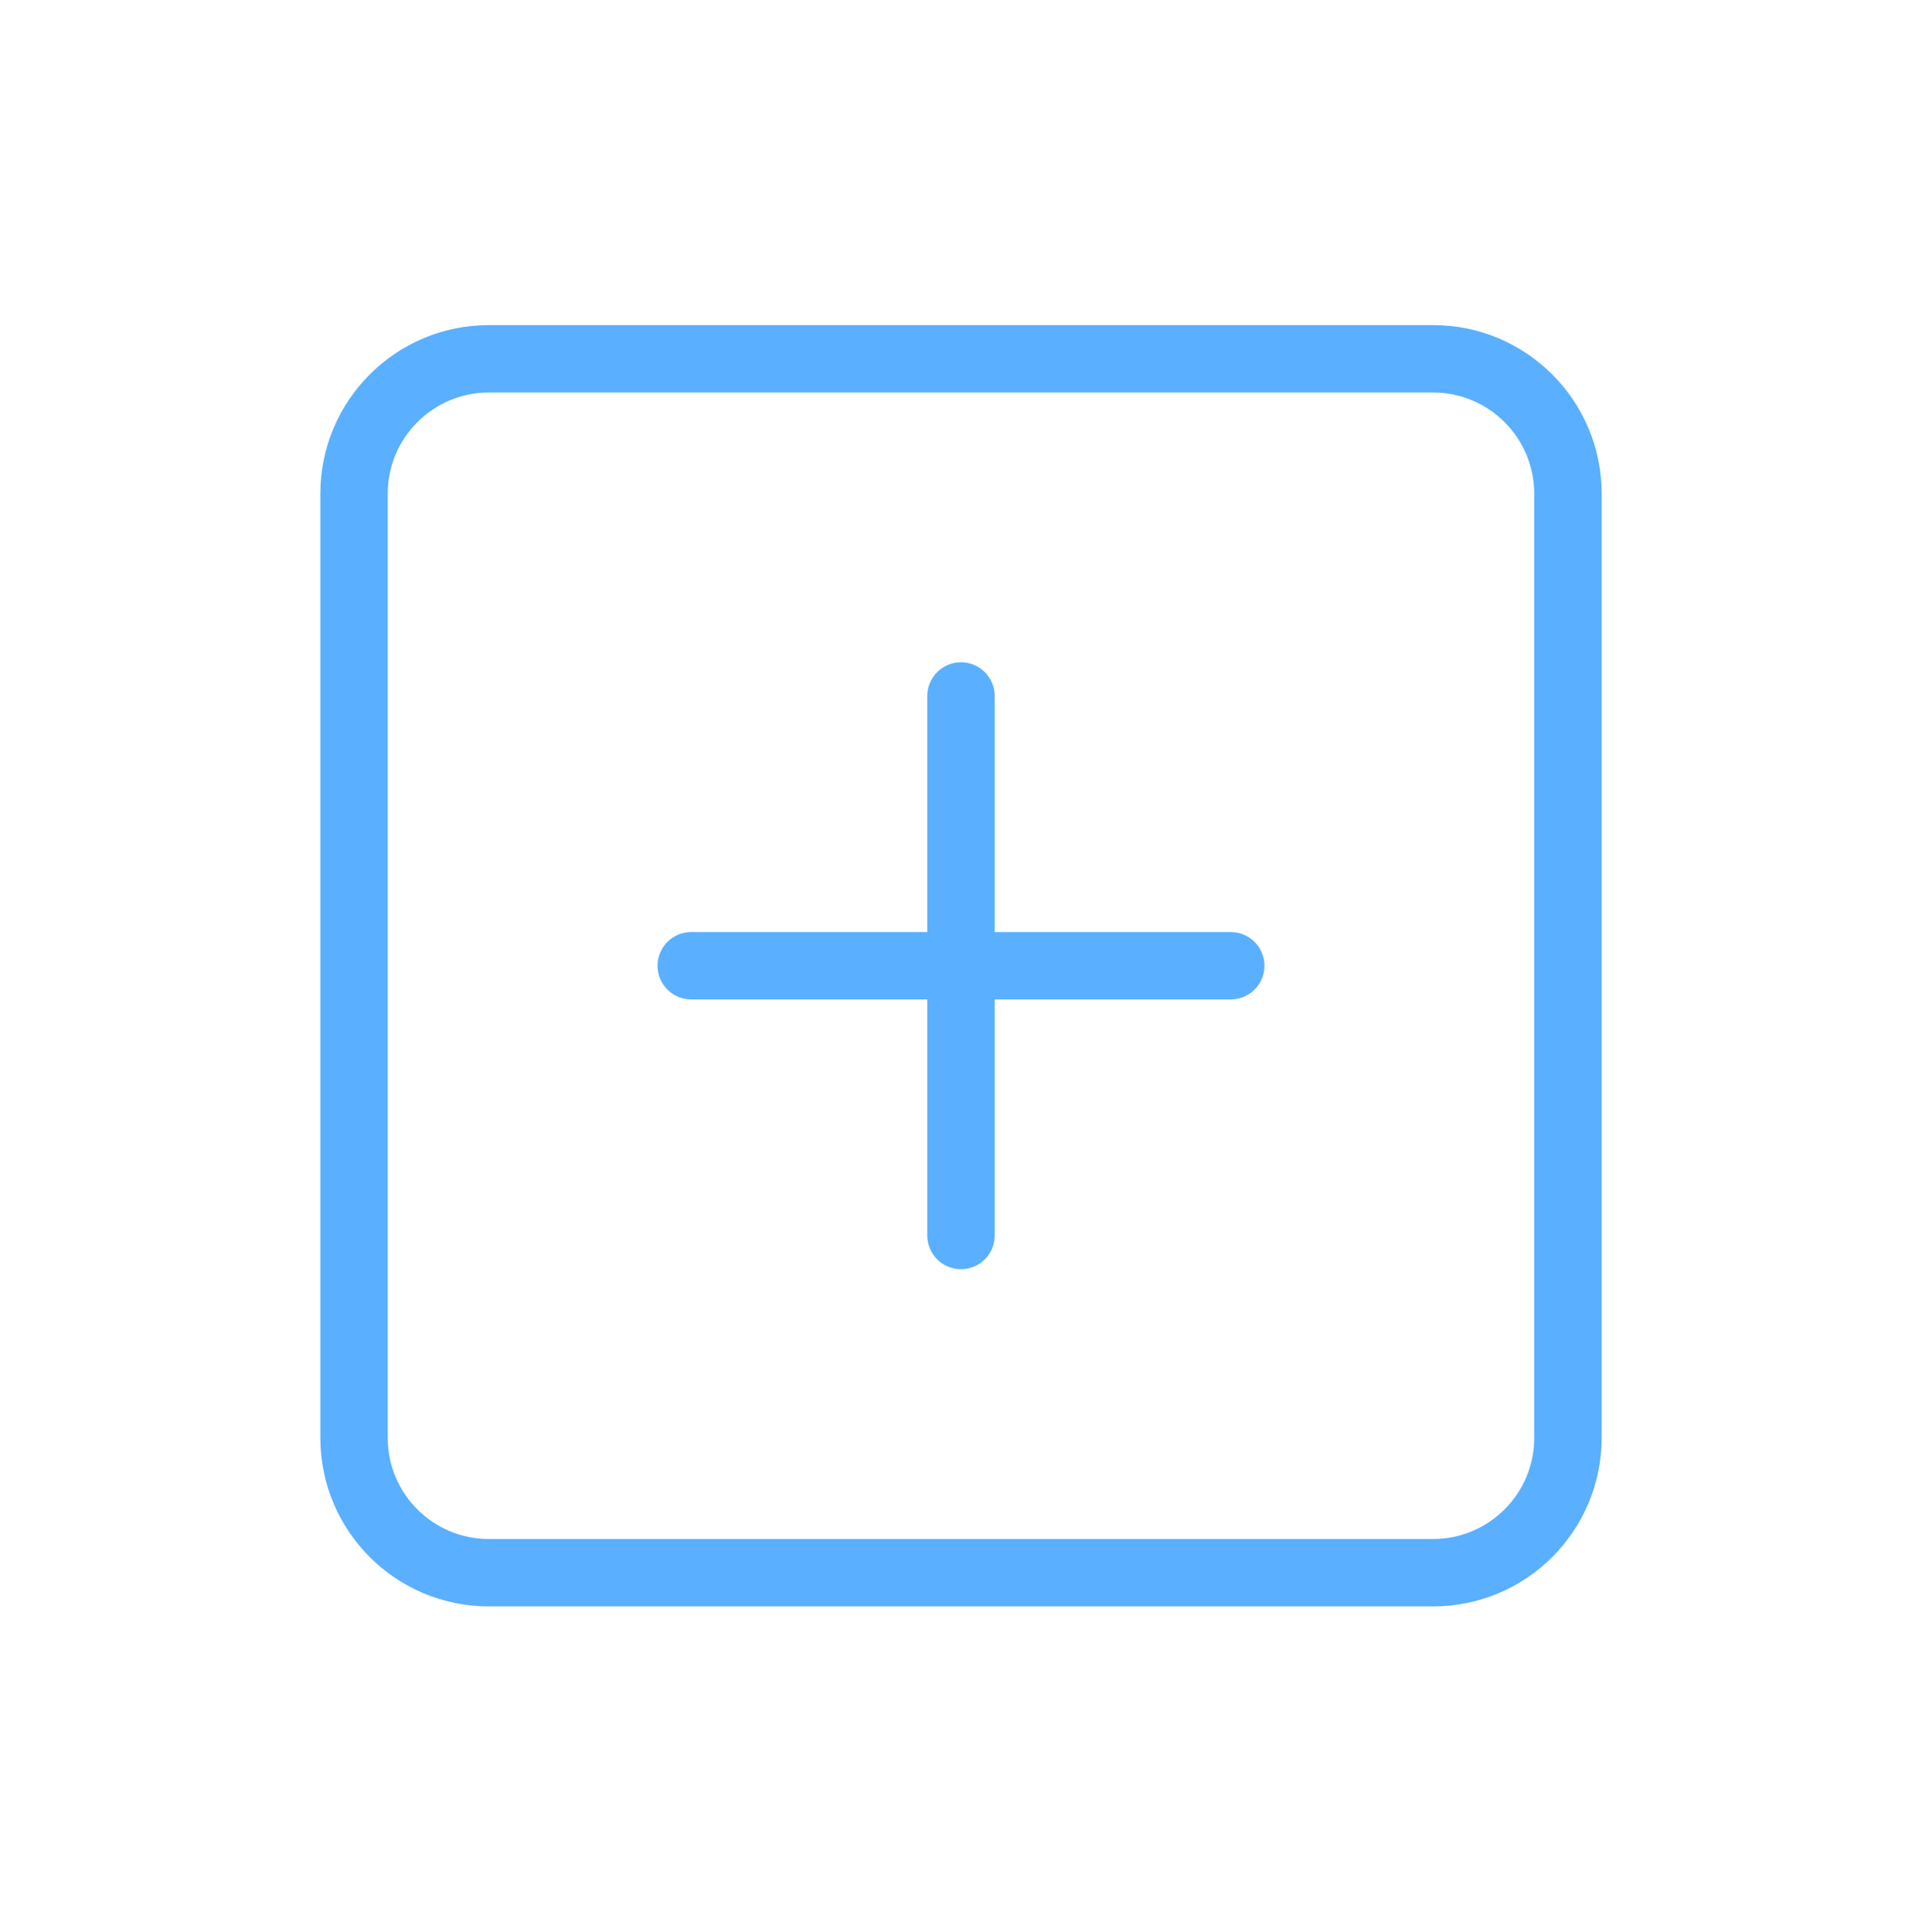 <svg width="192" height="193" viewBox="0 0 192 193" fill="none" xmlns="http://www.w3.org/2000/svg">
<path fill-rule="evenodd" clip-rule="evenodd" d="M32 49.317C32 40.015 39.541 32.475 48.842 32.475H143.158C152.46 32.475 160 40.015 160 49.317V143.633C160 152.934 152.46 160.475 143.158 160.475H48.842C39.541 160.475 32 152.934 32 143.633V49.317ZM99.368 93.106H122.947C124.807 93.106 126.315 94.614 126.315 96.474C126.315 98.334 124.807 99.842 122.947 99.842H99.368V123.421C99.368 125.282 97.86 126.79 95.999 126.79C94.139 126.79 92.631 125.282 92.631 123.421V99.842H69.052C67.192 99.842 65.684 98.334 65.684 96.474C65.684 94.614 67.192 93.106 69.052 93.106H92.631V69.527C92.631 67.666 94.139 66.158 95.999 66.158C97.86 66.158 99.368 67.666 99.368 69.527V93.106ZM38.734 143.634V49.318C38.734 43.737 43.259 39.213 48.84 39.213H143.155C148.736 39.213 153.261 43.737 153.261 49.318V143.634C153.261 149.215 148.736 153.739 143.155 153.739H48.84C43.259 153.739 38.734 149.215 38.734 143.634Z" fill="#5AB0FF"/>
</svg>
